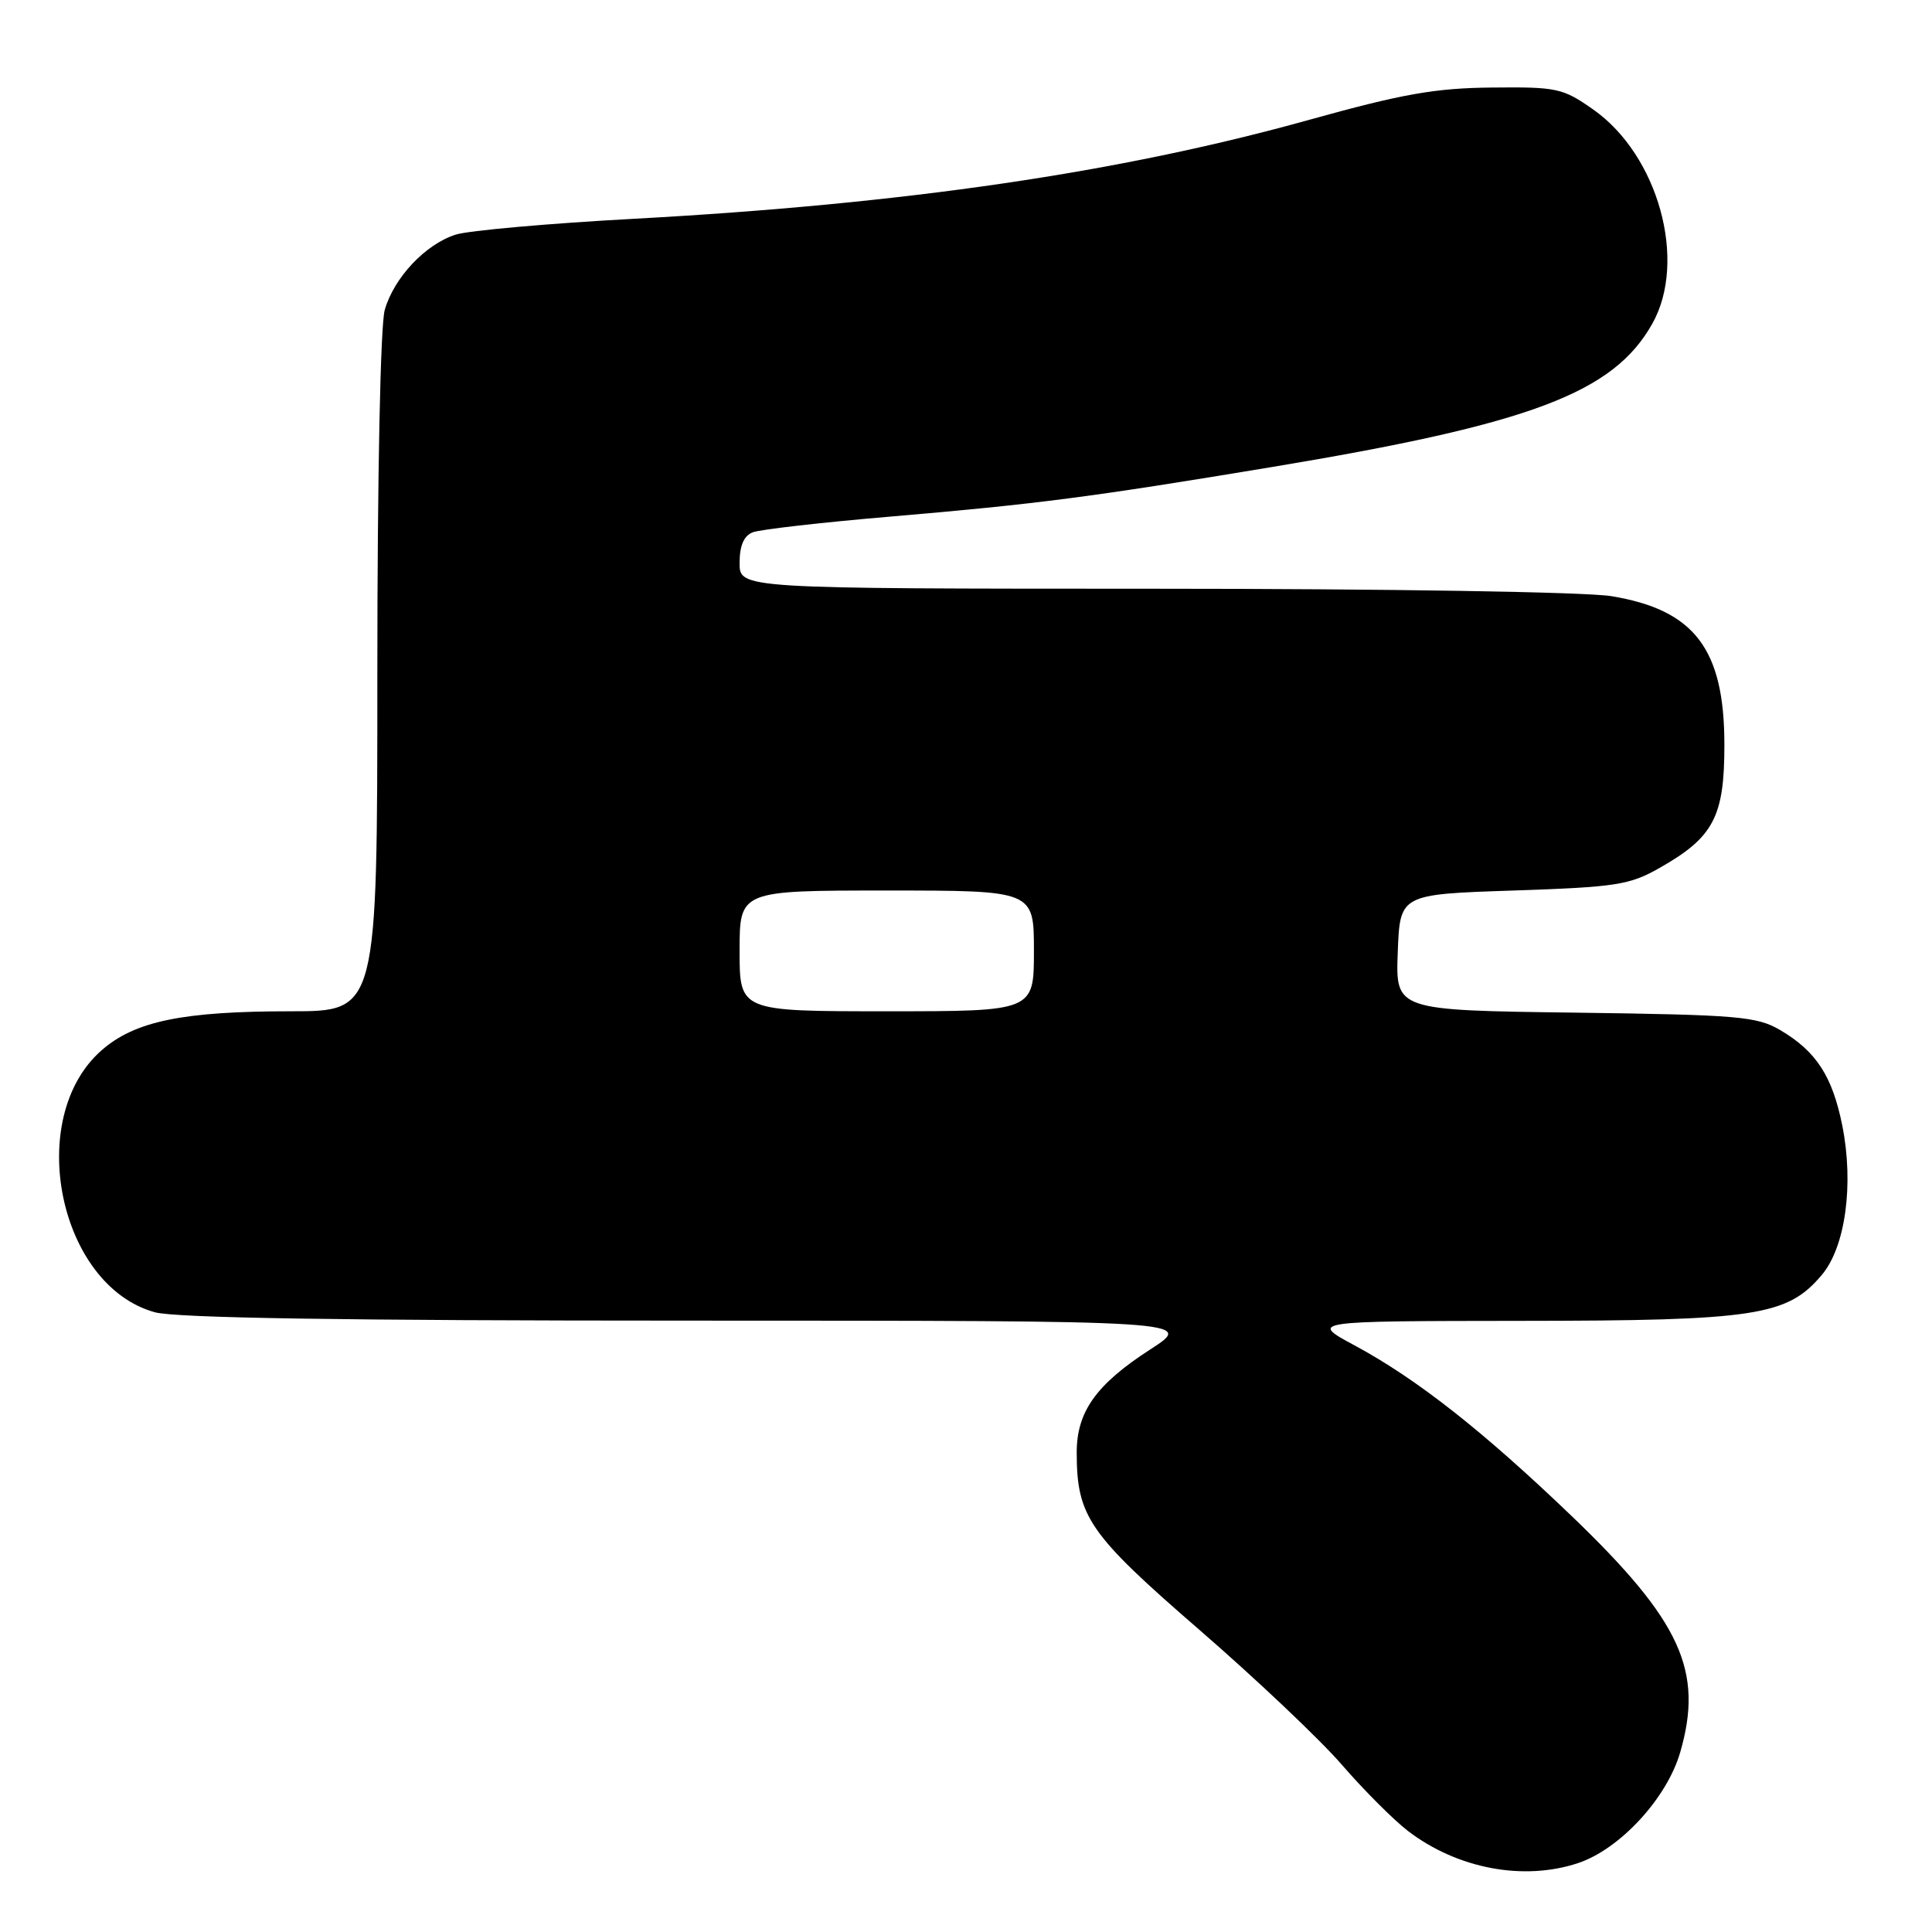 <?xml version="1.0" encoding="UTF-8" standalone="no"?>
<!DOCTYPE svg PUBLIC "-//W3C//DTD SVG 1.1//EN" "http://www.w3.org/Graphics/SVG/1.1/DTD/svg11.dtd" >
<svg xmlns="http://www.w3.org/2000/svg" xmlns:xlink="http://www.w3.org/1999/xlink" version="1.1" viewBox="0 0 256 256">
 <g >
 <path fill="currentColor"
d=" M 209.10 246.87 C 214.65 245.02 220.86 238.29 222.63 232.21 C 225.77 221.40 222.74 214.79 208.25 200.88 C 196.49 189.60 187.76 182.74 179.54 178.30 C 173.50 175.05 173.50 175.05 201.57 175.02 C 232.67 175.00 236.84 174.36 241.41 168.92 C 244.53 165.22 245.66 156.94 244.12 149.18 C 242.81 142.62 240.67 139.31 235.90 136.50 C 232.80 134.68 230.37 134.47 208.71 134.18 C 184.92 133.87 184.92 133.87 185.21 126.18 C 185.50 118.50 185.50 118.50 200.50 118.00 C 214.15 117.54 215.90 117.28 219.91 115.00 C 227.07 110.94 228.50 108.22 228.49 98.68 C 228.49 86.00 224.53 80.80 213.49 78.99 C 210.10 78.44 183.80 78.01 152.75 78.01 C 98.00 78.00 98.00 78.00 98.00 74.61 C 98.00 72.30 98.56 70.99 99.75 70.53 C 100.71 70.16 108.92 69.22 118.00 68.45 C 137.46 66.79 144.47 65.88 168.50 61.89 C 202.88 56.18 213.78 52.07 218.94 42.89 C 223.61 34.59 219.74 20.57 211.11 14.51 C 207.07 11.67 206.31 11.51 197.66 11.60 C 190.16 11.67 185.79 12.45 173.50 15.87 C 148.43 22.86 120.04 27.02 84.00 28.99 C 72.72 29.60 62.11 30.55 60.41 31.08 C 56.40 32.34 52.21 36.77 50.98 41.07 C 50.41 43.07 50.00 63.00 50.00 89.24 C 50.00 134.00 50.00 134.00 38.55 134.00 C 24.19 134.00 17.86 135.31 13.45 139.18 C 3.23 148.15 7.75 170.34 20.51 173.88 C 23.24 174.64 45.57 174.99 91.41 174.99 C 158.31 175.00 158.31 175.00 152.38 178.83 C 145.24 183.45 142.67 187.06 142.67 192.47 C 142.68 200.95 144.27 203.26 158.83 215.88 C 166.35 222.39 174.90 230.48 177.82 233.86 C 180.75 237.24 184.69 241.18 186.57 242.62 C 193.12 247.62 201.88 249.27 209.10 246.87 Z  M 98.00 126.00 C 98.00 118.00 98.00 118.00 117.50 118.00 C 137.00 118.00 137.00 118.00 137.00 126.00 C 137.00 134.00 137.00 134.00 117.50 134.00 C 98.00 134.00 98.00 134.00 98.00 126.00 Z "/>
</g>
</svg>